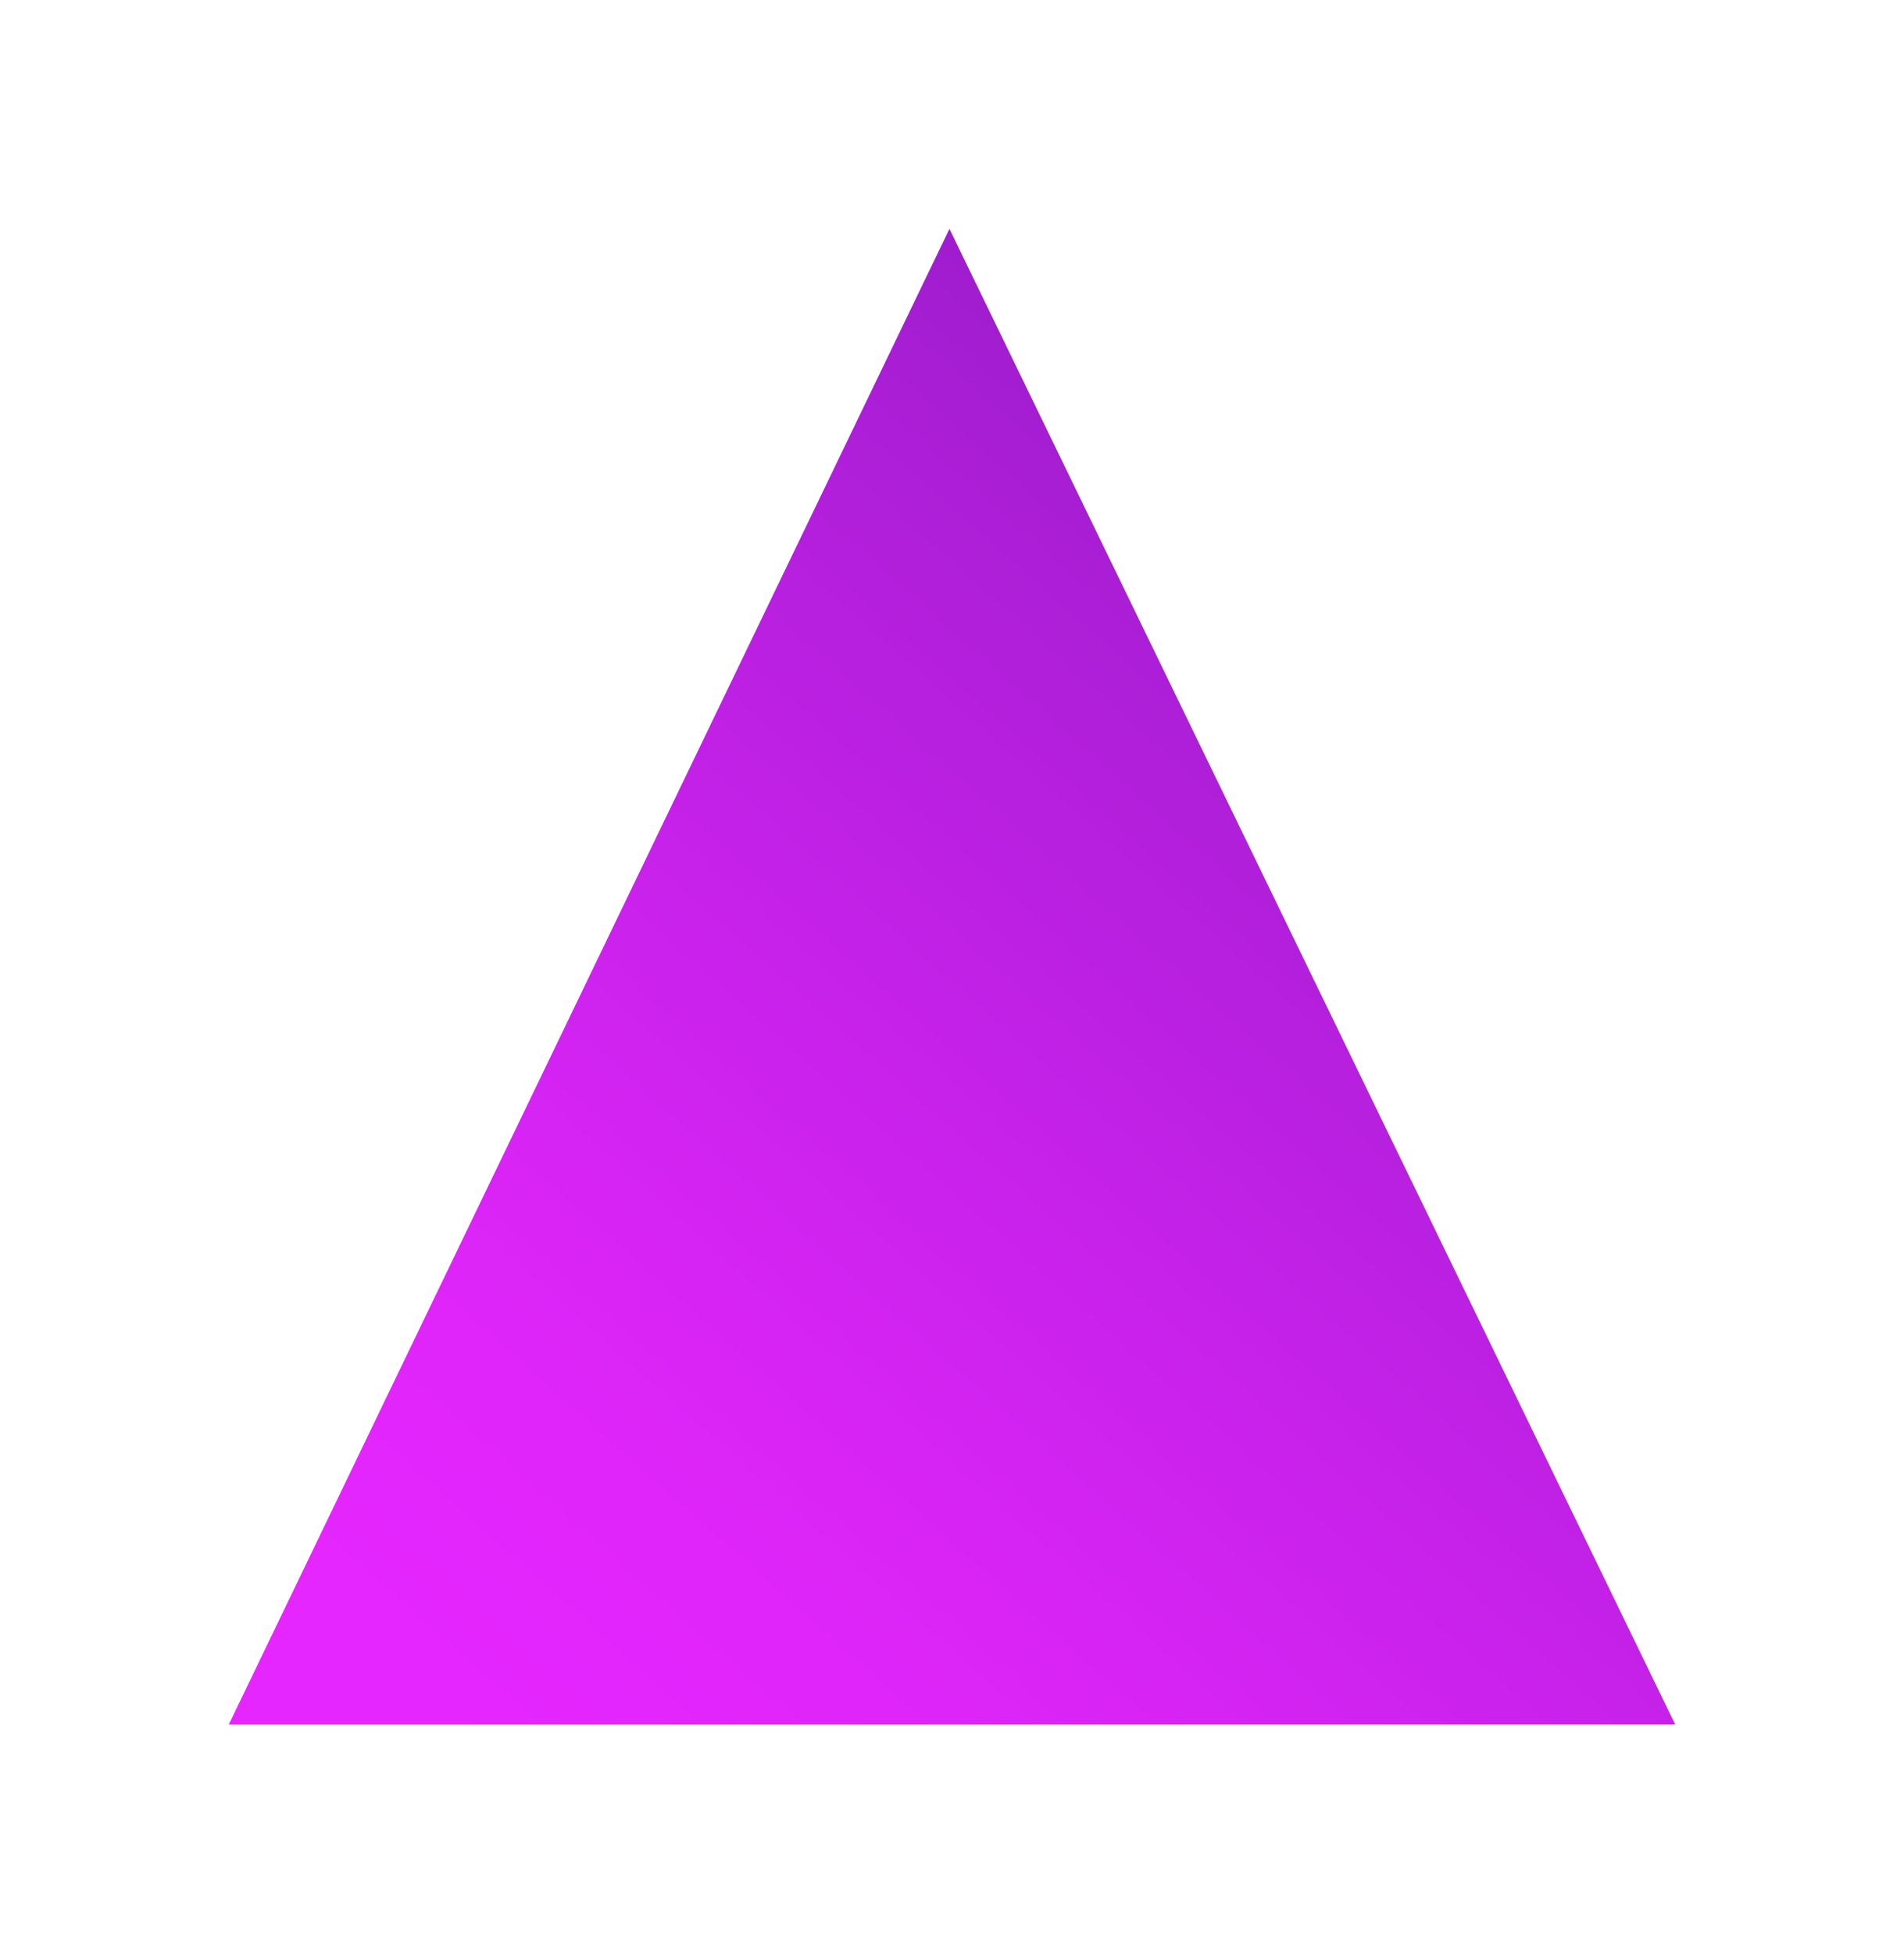 <svg width="233" height="239" viewBox="0 0 233 239" fill="none" xmlns="http://www.w3.org/2000/svg">
<g filter="url(#filter0_d_4006_23)">
<path d="M45 202H222L133.188 19L45 202Z" fill="url(#paint0_linear_4006_23)"/>
</g>
<defs>
<filter id="filter0_d_4006_23" x="0" y="0" width="233" height="239" filterUnits="userSpaceOnUse" color-interpolation-filters="sRGB">
<feFlood flood-opacity="0" result="BackgroundImageFix"/>
<feColorMatrix in="SourceAlpha" type="matrix" values="0 0 0 0 0 0 0 0 0 0 0 0 0 0 0 0 0 0 127 0" result="hardAlpha"/>
<feOffset dx="-17" dy="9"/>
<feGaussianBlur stdDeviation="14"/>
<feColorMatrix type="matrix" values="0 0 0 0 0 0 0 0 0 0 0 0 0 0 0 0 0 0 0.28 0"/>
<feBlend mode="normal" in2="BackgroundImageFix" result="effect1_dropShadow_4006_23"/>
<feBlend mode="normal" in="SourceGraphic" in2="effect1_dropShadow_4006_23" result="shape"/>
</filter>
<linearGradient id="paint0_linear_4006_23" x1="371.798" y1="-131.498" x2="-94.943" y2="392.051" gradientUnits="userSpaceOnUse">
<stop offset="0.32" stop-color="#8219BA"/>
<stop offset="0.41" stop-color="#A91ED5"/>
<stop offset="0.51" stop-color="#CA22EC"/>
<stop offset="0.58" stop-color="#DE25F9"/>
<stop offset="0.64" stop-color="#E626FF"/>
</linearGradient>
</defs>
</svg>
